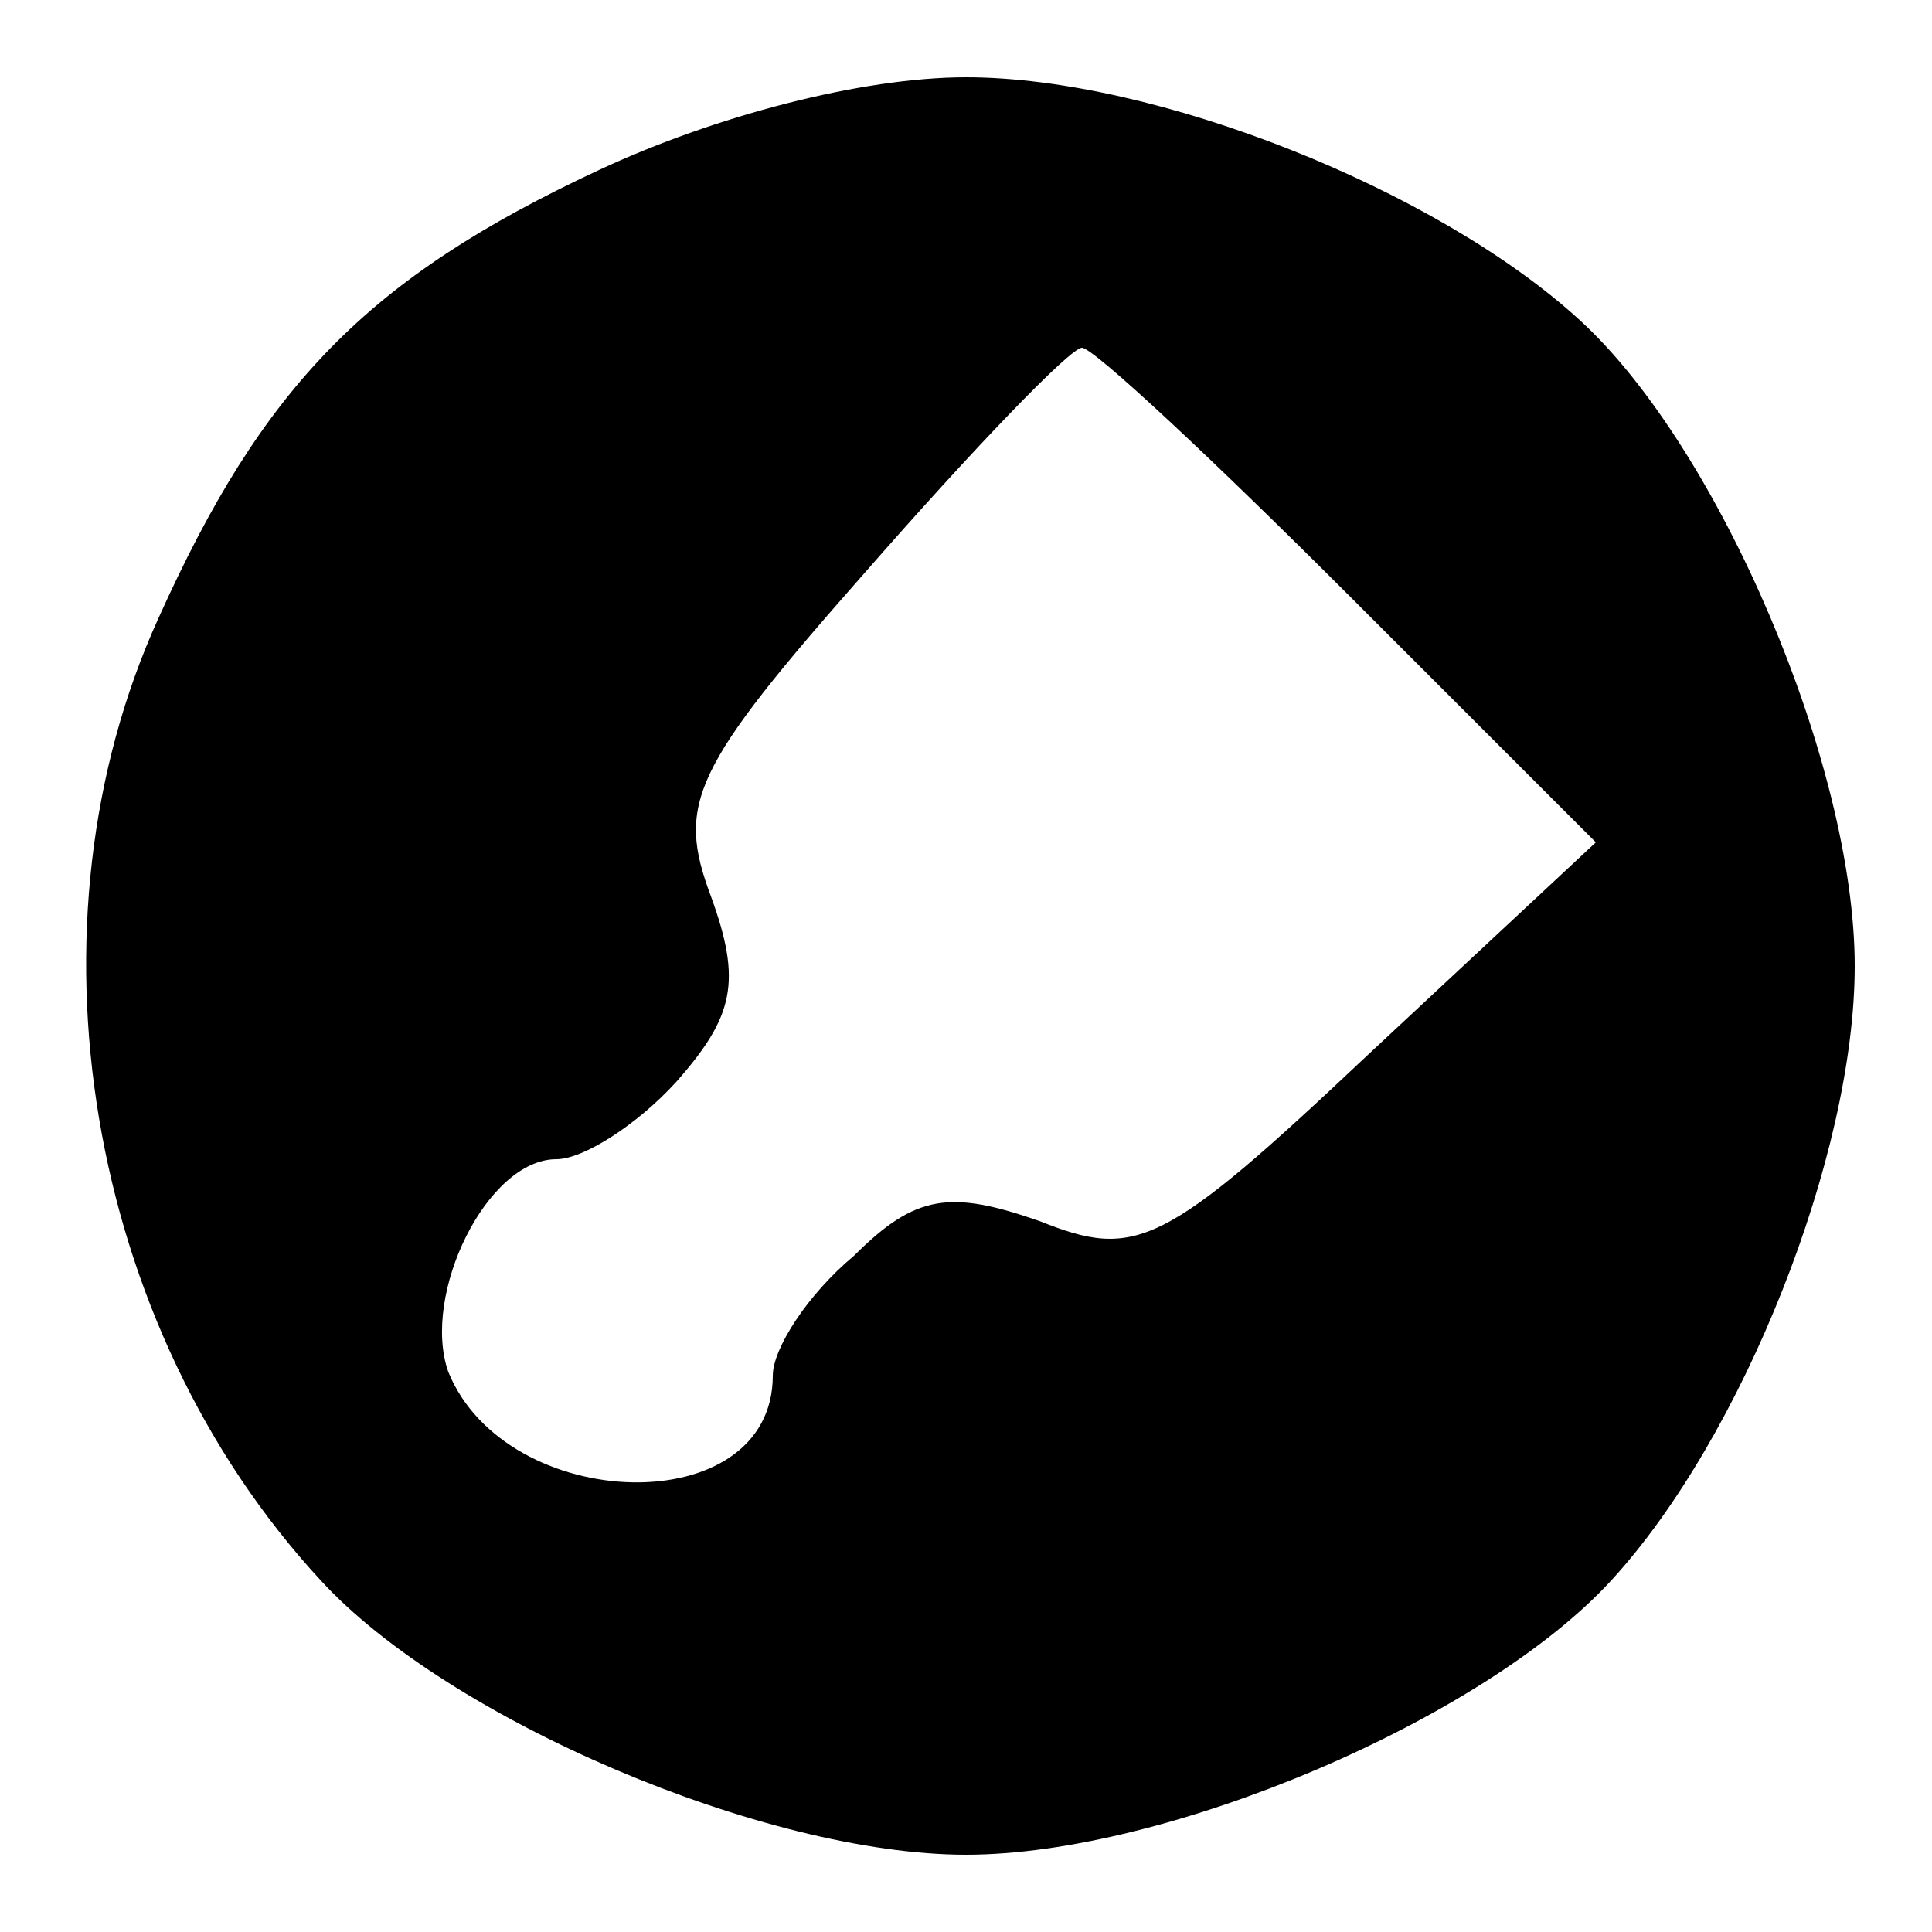 <?xml version="1.0" standalone="no"?>
<!DOCTYPE svg PUBLIC "-//W3C//DTD SVG 20010904//EN"
 "http://www.w3.org/TR/2001/REC-SVG-20010904/DTD/svg10.dtd">
<svg version="1.0" xmlns="http://www.w3.org/2000/svg"
 width="50pt" height="50pt" viewBox="0 0 50 50"
 preserveAspectRatio="xMidYMid meet">
<g transform="translate(0,50) scale(0.1,-0.1)"
fill="#000000" stroke="none">
<path d="M155 456 c-60 -28 -87 -56 -114 -116 -36 -79 -19 -183 42 -249 33
-36 115 -71 167 -71 52 0 134 35 167 71 34 37 63 110 63 159 0 52 -35 134 -71
167 -37 34 -110 63 -159 63 -27 0 -65 -10 -95 -24z m194 -110 l64 -64 -59 -55
c-53 -50 -60 -53 -85 -43 -23 8 -32 7 -48 -9 -12 -10 -21 -24 -21 -31 0 -38
-69 -36 -84 1 -7 20 10 55 28 55 7 0 21 9 31 20 15 17 17 26 9 48 -9 24 -5 33
40 84 28 32 53 58 56 58 3 0 34 -29 69 -64z"/>
</g>
</svg>
